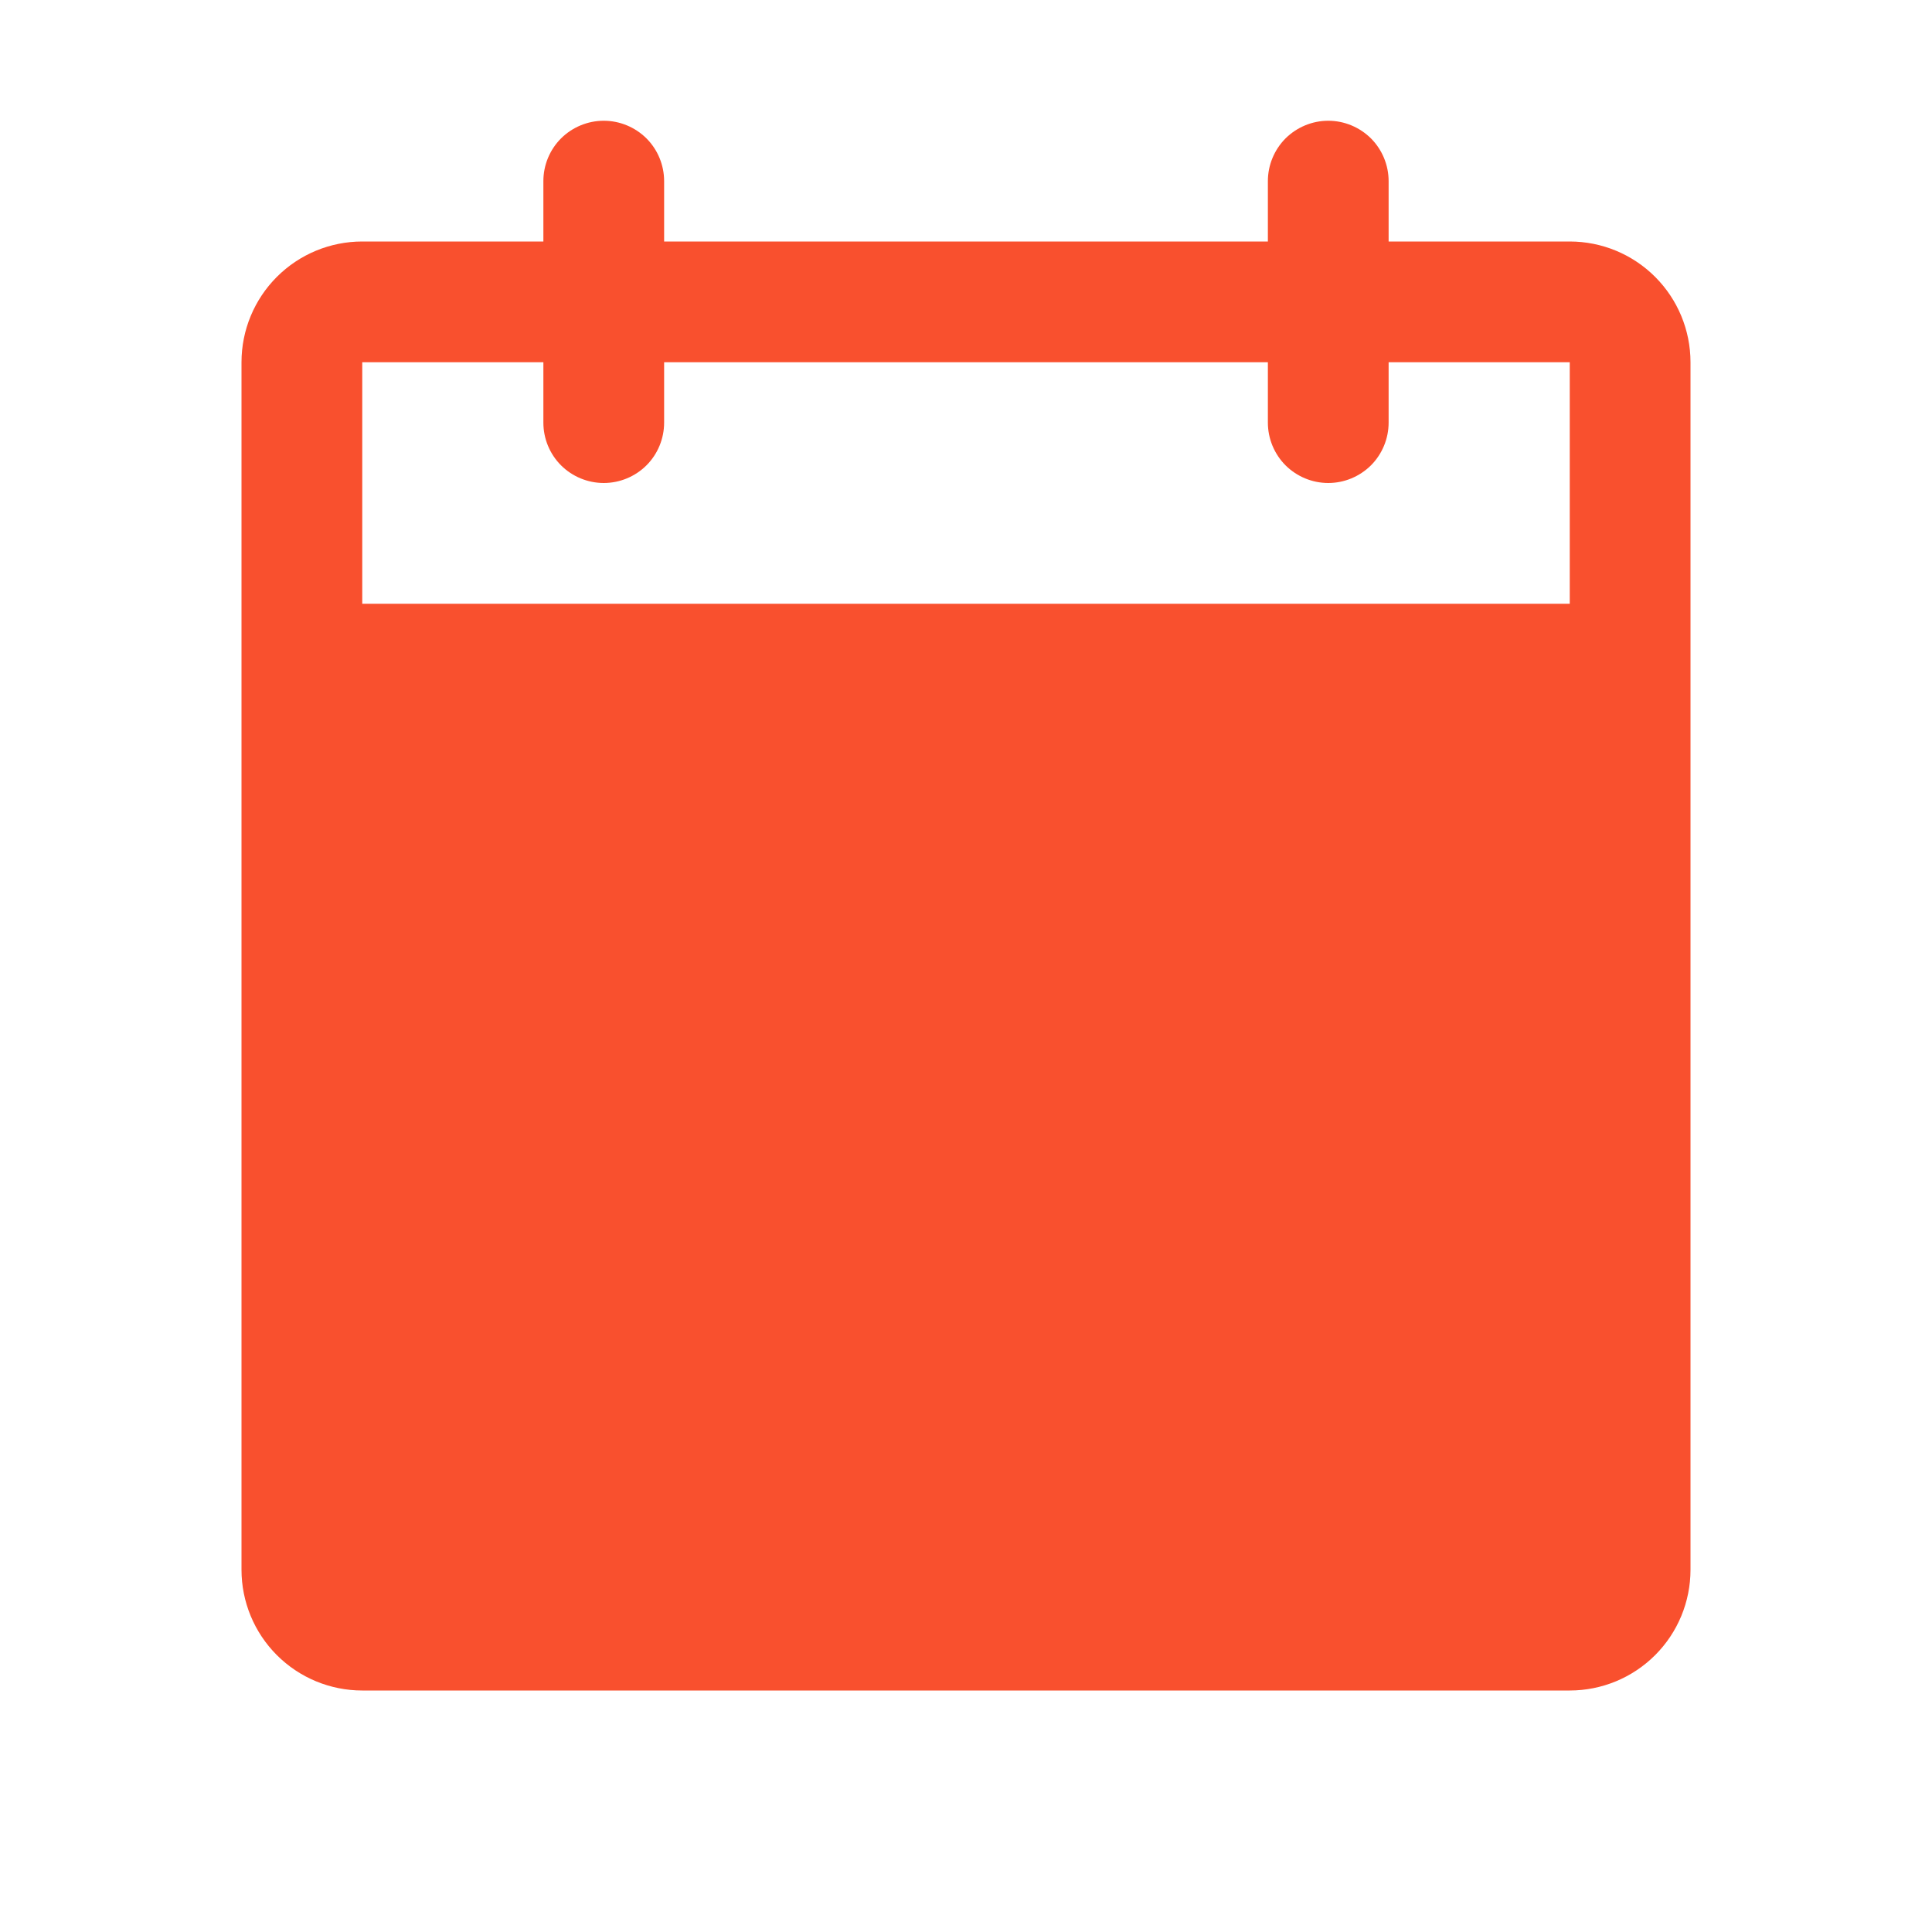 <svg width="36" height="36" viewBox="0 0 36 36" fill="none" xmlns="http://www.w3.org/2000/svg">
<path d="M29.25 4.5H25.875V3.375C25.875 3.077 25.756 2.79 25.546 2.579C25.334 2.369 25.048 2.25 24.75 2.25C24.452 2.25 24.166 2.369 23.954 2.579C23.744 2.79 23.625 3.077 23.625 3.375V4.5H12.375V3.375C12.375 3.077 12.257 2.79 12.046 2.579C11.835 2.369 11.548 2.25 11.25 2.25C10.952 2.25 10.665 2.369 10.454 2.579C10.243 2.79 10.125 3.077 10.125 3.375V4.5H6.75C6.153 4.5 5.581 4.737 5.159 5.159C4.737 5.581 4.5 6.153 4.5 6.75V29.25C4.5 29.847 4.737 30.419 5.159 30.841C5.581 31.263 6.153 31.5 6.75 31.5H29.25C29.847 31.5 30.419 31.263 30.841 30.841C31.263 30.419 31.5 29.847 31.5 29.25V6.75C31.5 6.153 31.263 5.581 30.841 5.159C30.419 4.737 29.847 4.5 29.25 4.5ZM29.25 11.25H6.75V6.75H10.125V7.875C10.125 8.173 10.243 8.46 10.454 8.671C10.665 8.881 10.952 9 11.25 9C11.548 9 11.835 8.881 12.046 8.671C12.257 8.46 12.375 8.173 12.375 7.875V6.75H23.625V7.875C23.625 8.173 23.744 8.46 23.954 8.671C24.166 8.881 24.452 9 24.75 9C25.048 9 25.334 8.881 25.546 8.671C25.756 8.46 25.875 8.173 25.875 7.875V6.75H29.25V11.25Z" fill="#F9502E"/>
</svg>
